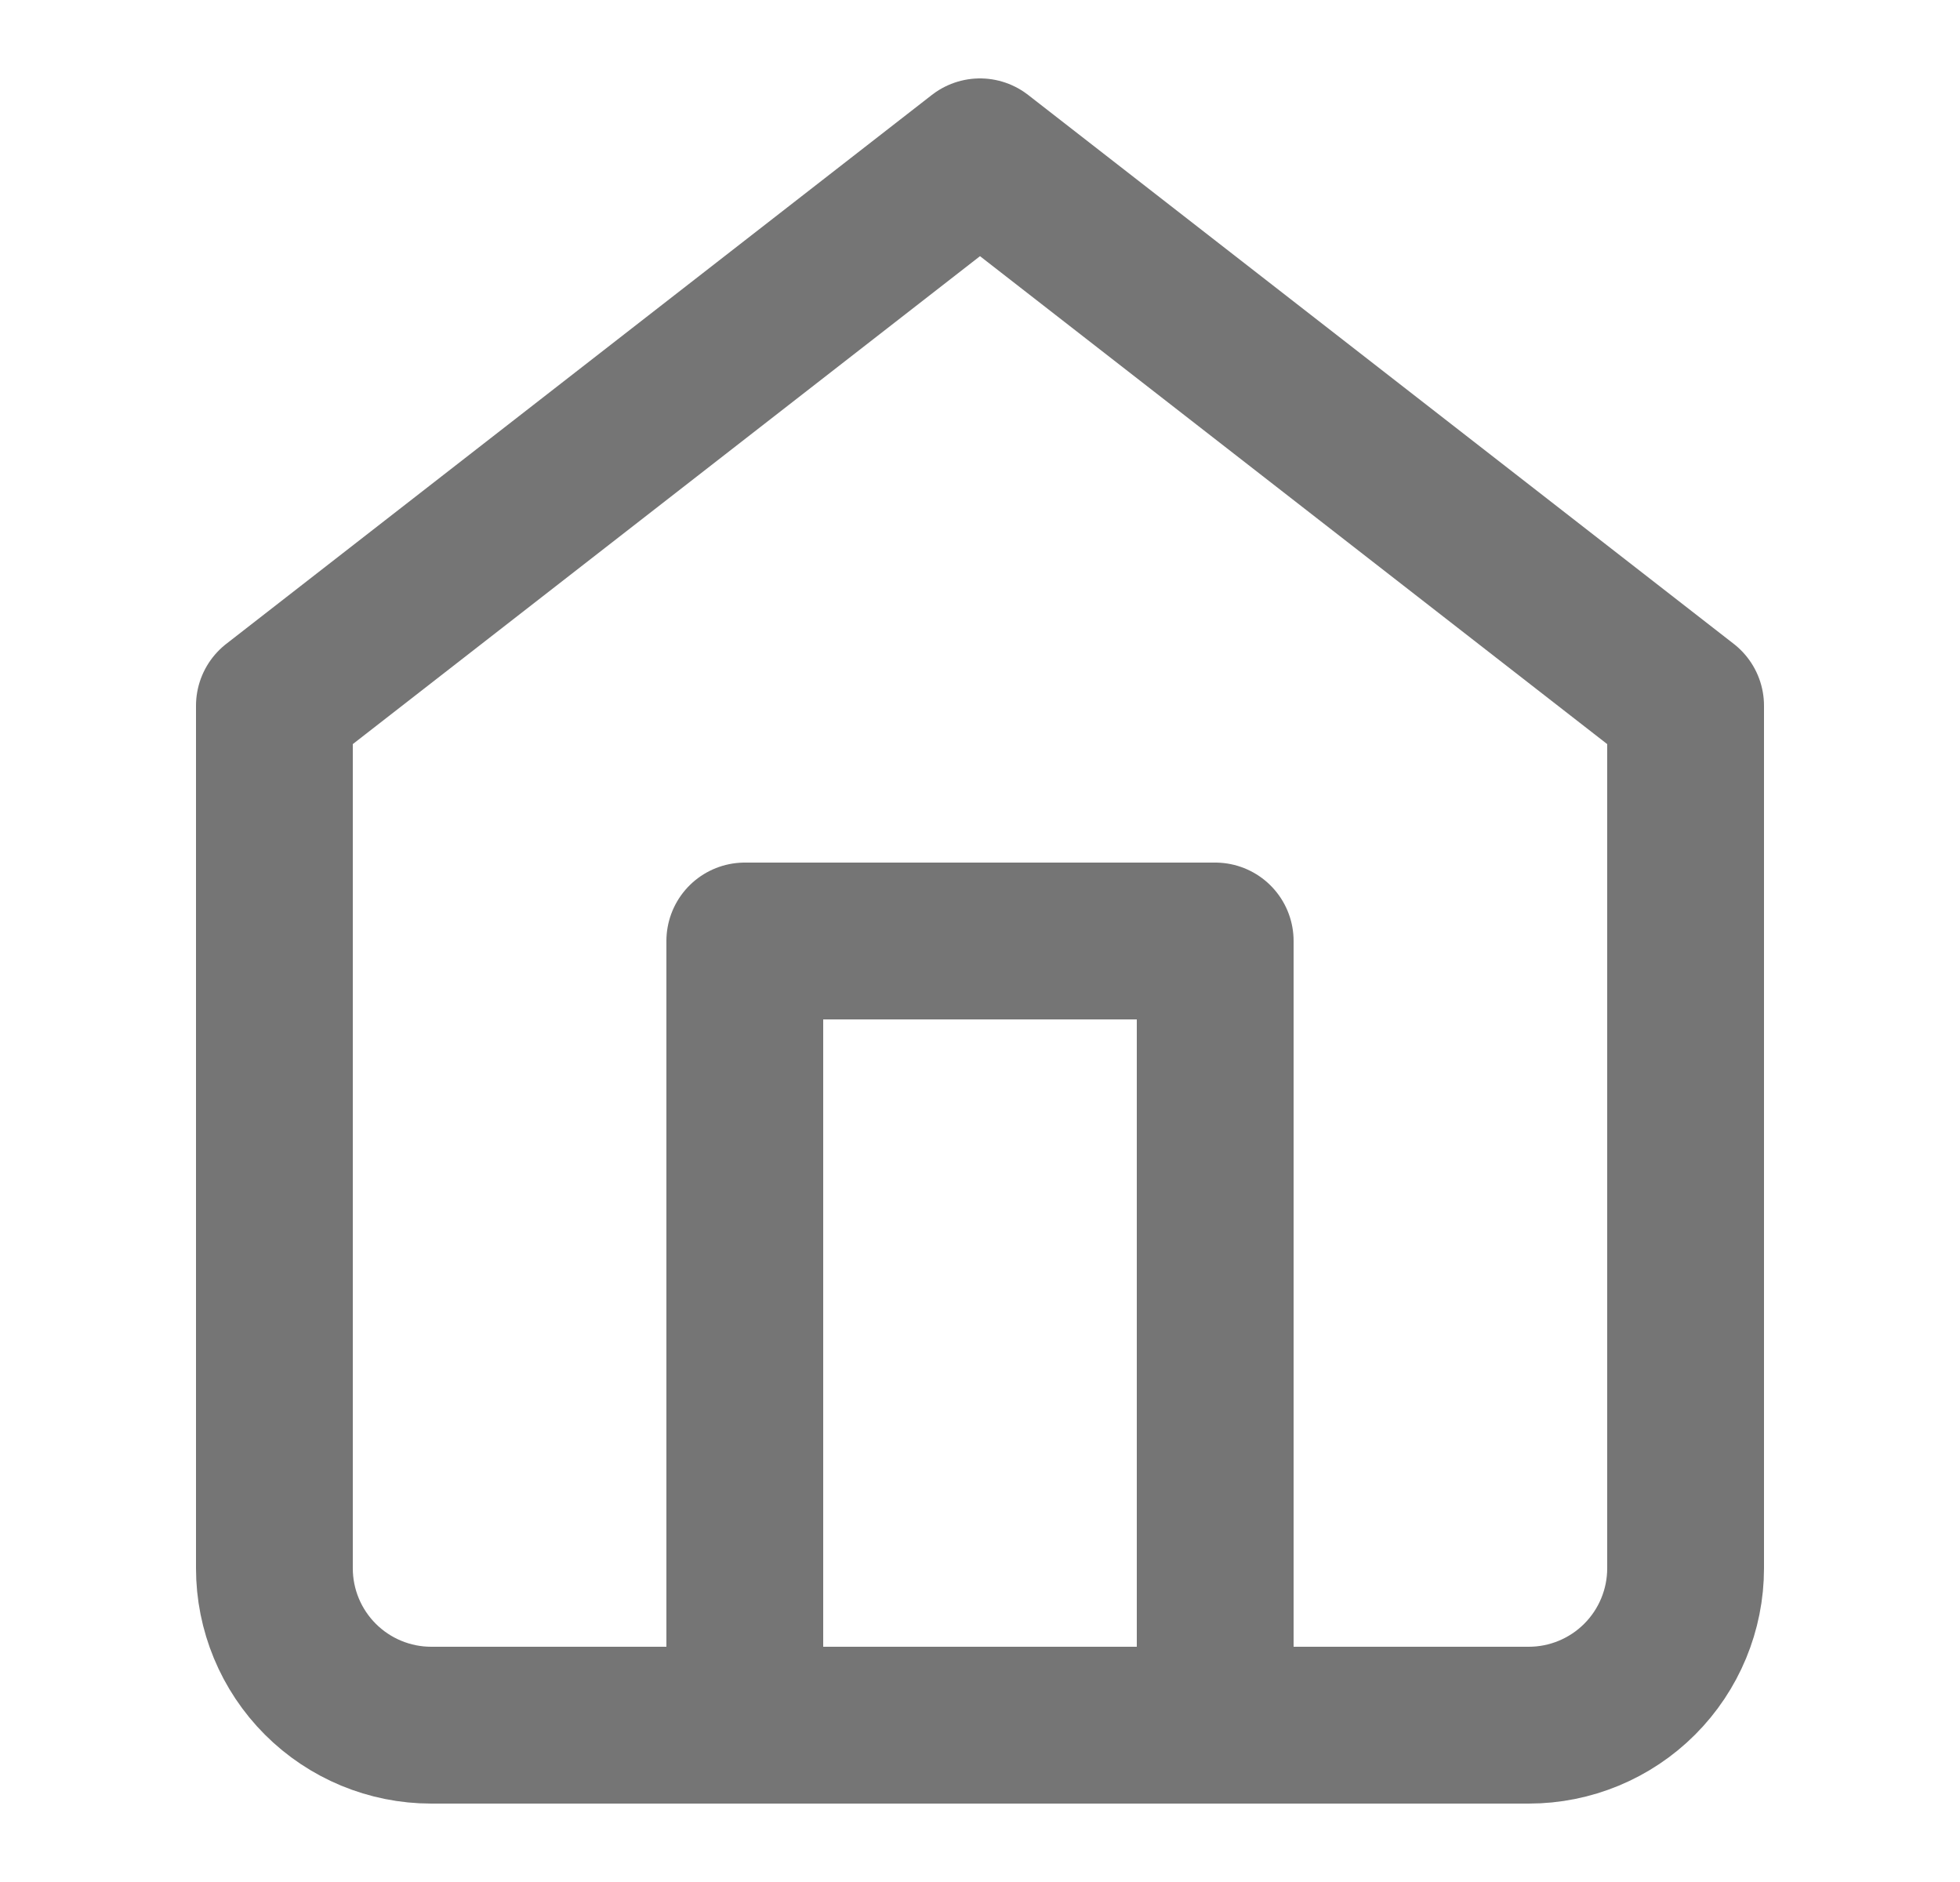 <svg width="25" height="24" viewBox="0 0 25 24" fill="none" xmlns="http://www.w3.org/2000/svg">
<path d="M3.5 9L12.5 2L21.5 9V20C21.5 20.53 21.289 21.039 20.914 21.414C20.539 21.789 20.03 22 19.5 22H5.5C4.97 22 4.461 21.789 4.086 21.414C3.711 21.039 3.5 20.53 3.5 20V9Z" stroke="#757575" stroke-width="2" stroke-linecap="round" stroke-linejoin="round"/>
<path d="M9.5 22V12H15.5V22" stroke="#757575" stroke-width="2" stroke-linecap="round" stroke-linejoin="round"/>
</svg>
